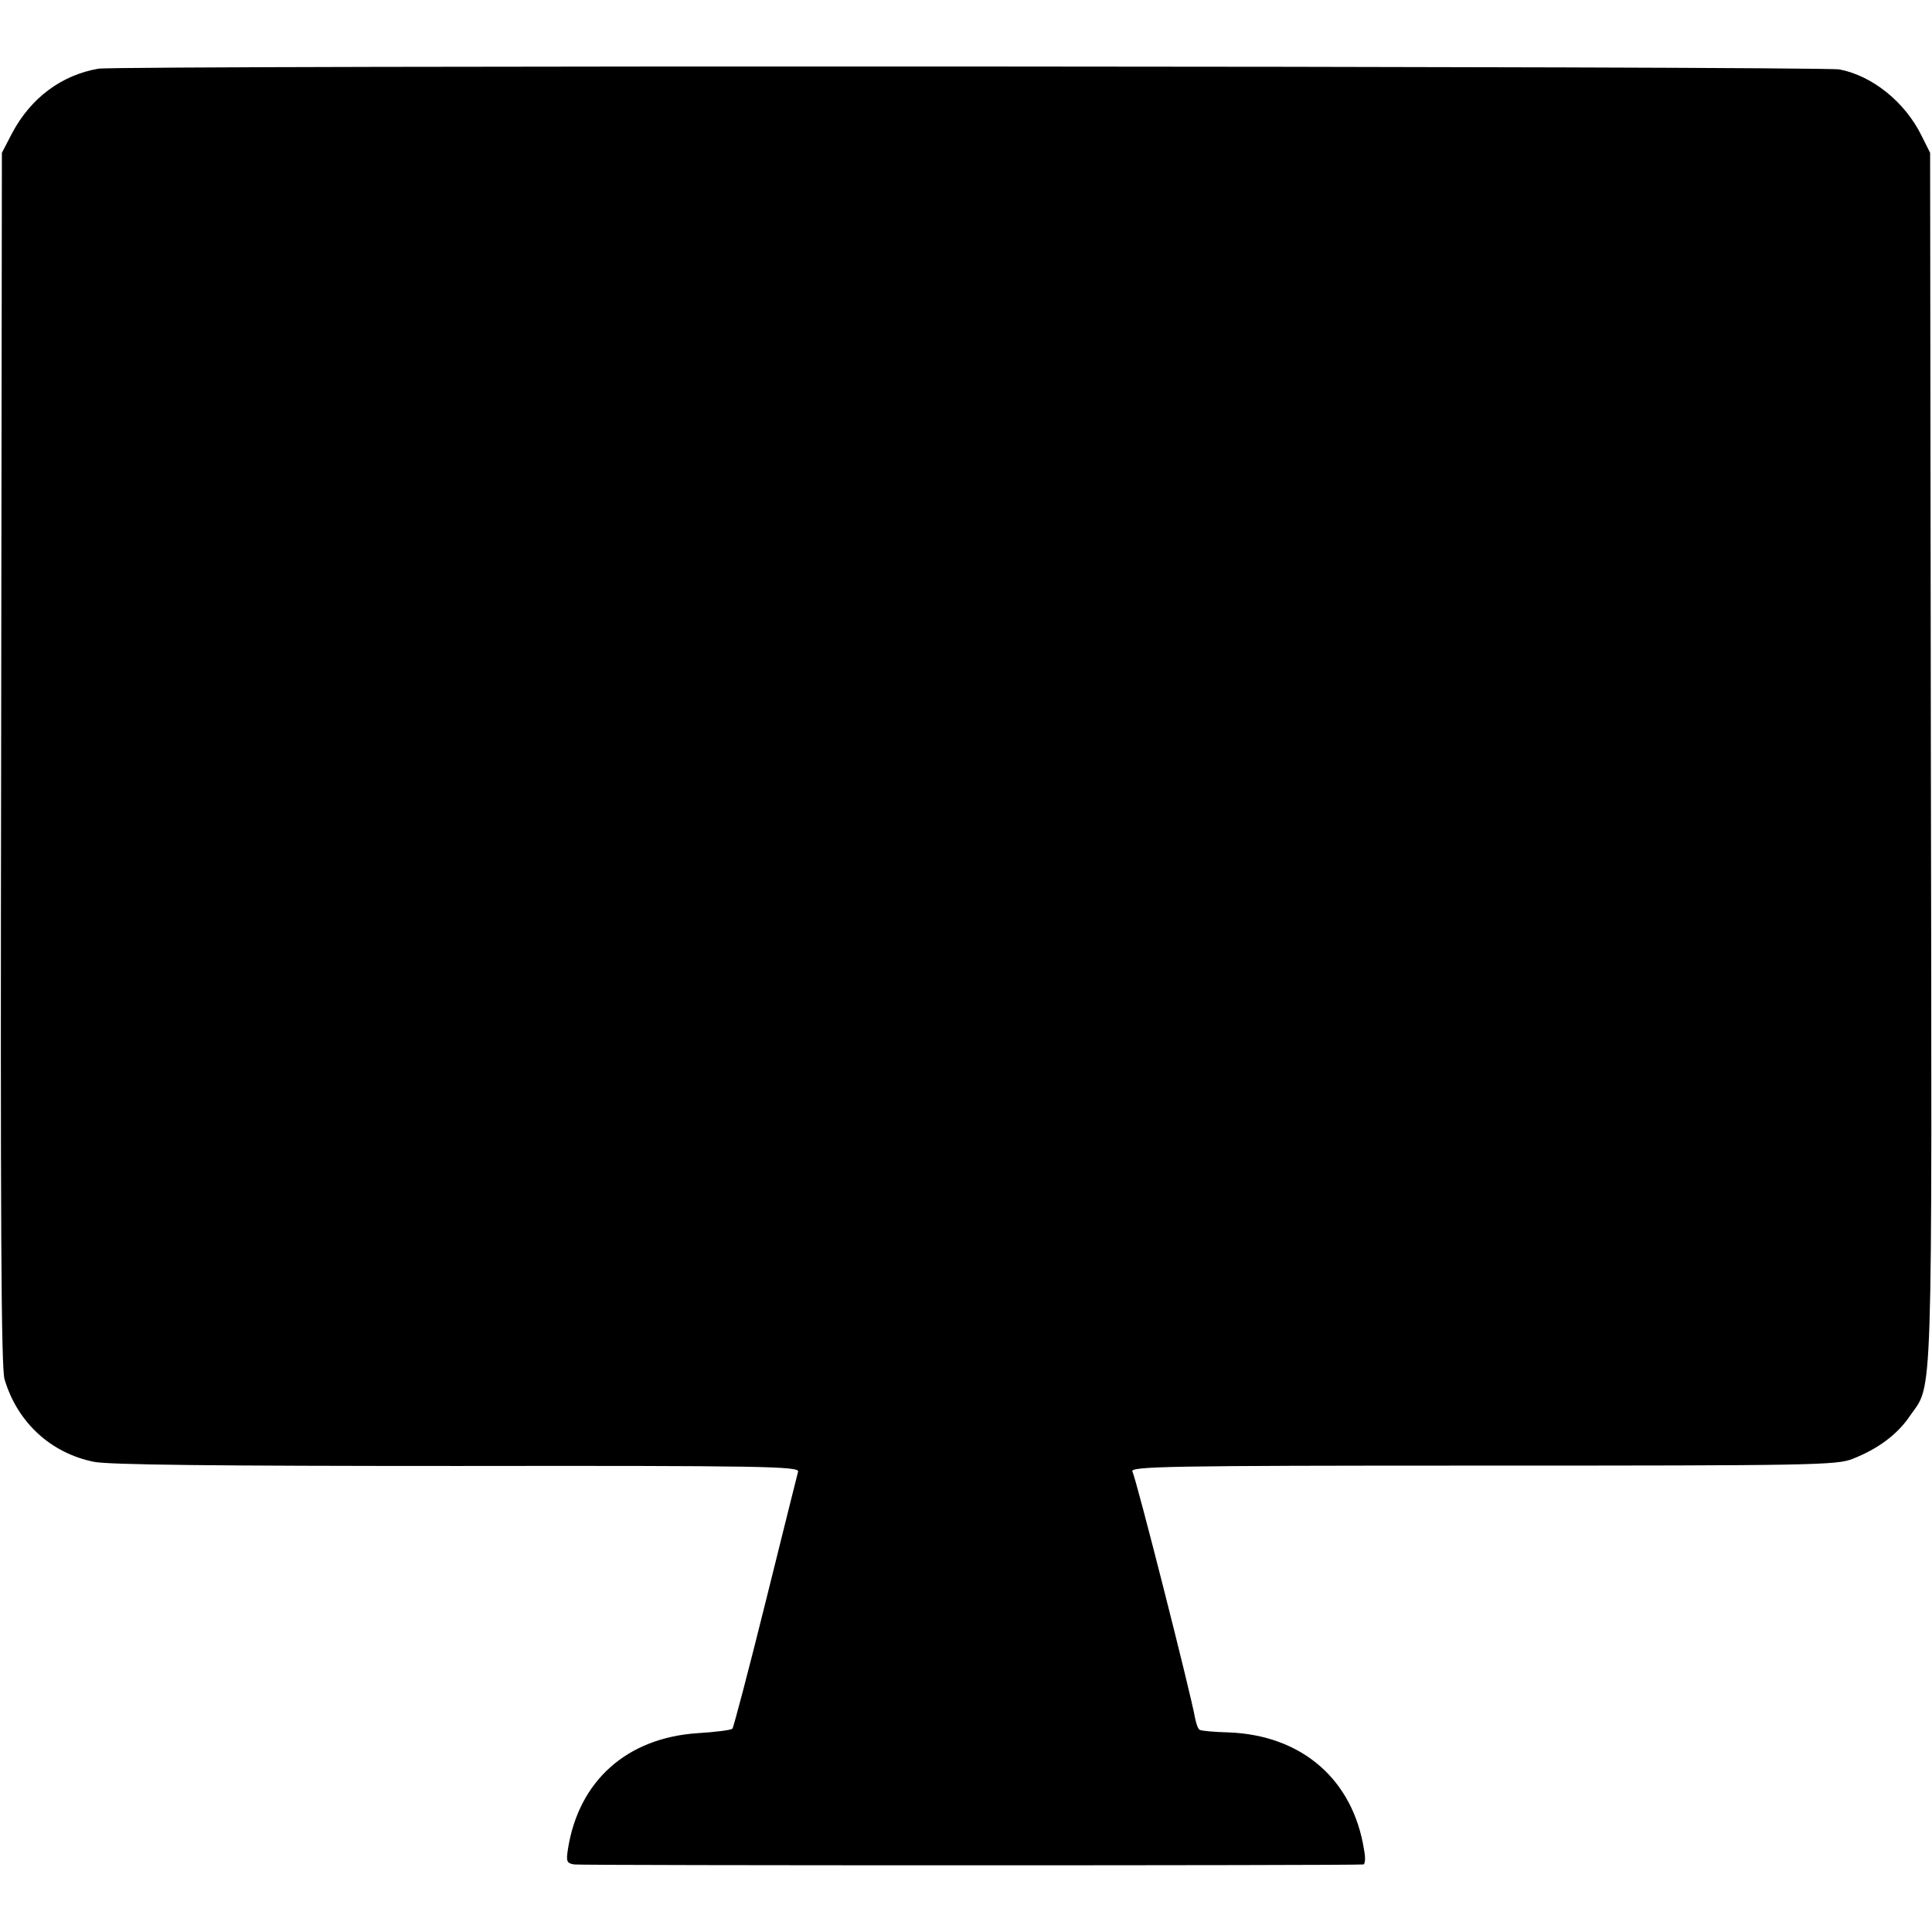 <?xml version="1.0" standalone="no"?>
<!DOCTYPE svg PUBLIC "-//W3C//DTD SVG 20010904//EN"
 "http://www.w3.org/TR/2001/REC-SVG-20010904/DTD/svg10.dtd">
<svg version="1.0" xmlns="http://www.w3.org/2000/svg"
 width="512pt" height="512pt" viewBox="0 0 512 512"
 preserveAspectRatio="xMidYMid meet">
<g transform="translate(0,512) scale(0.1,-0.1)"
fill="#000000" stroke="none">
<path d="M261 4938 c-98 -17 -179 -77 -229 -171 l-27 -52 -2 -1605 c-2 -1222
0 -1615 9 -1645 34 -115 123 -196 237 -219 39 -8 327 -11 963 -11 810 1 907
-1 903 -15 -2 -8 -41 -163 -86 -345 -45 -181 -85 -333 -88 -336 -3 -4 -44 -9
-91 -12 -189 -12 -317 -127 -345 -308 -5 -32 -3 -37 17 -40 19 -3 2063 -3
2091 0 5 1 6 18 2 38 -29 187 -165 305 -360 312 -38 1 -72 4 -76 7 -4 2 -9 16
-12 31 -10 60 -157 639 -166 653 -8 14 90 16 928 16 874 0 939 1 981 18 66 26
118 64 151 113 62 90 59 -14 56 1743 l-2 1605 -23 46 c-44 89 -130 158 -217
175 -50 9 -4559 11 -4614 2z"/>
</g>
</svg>
